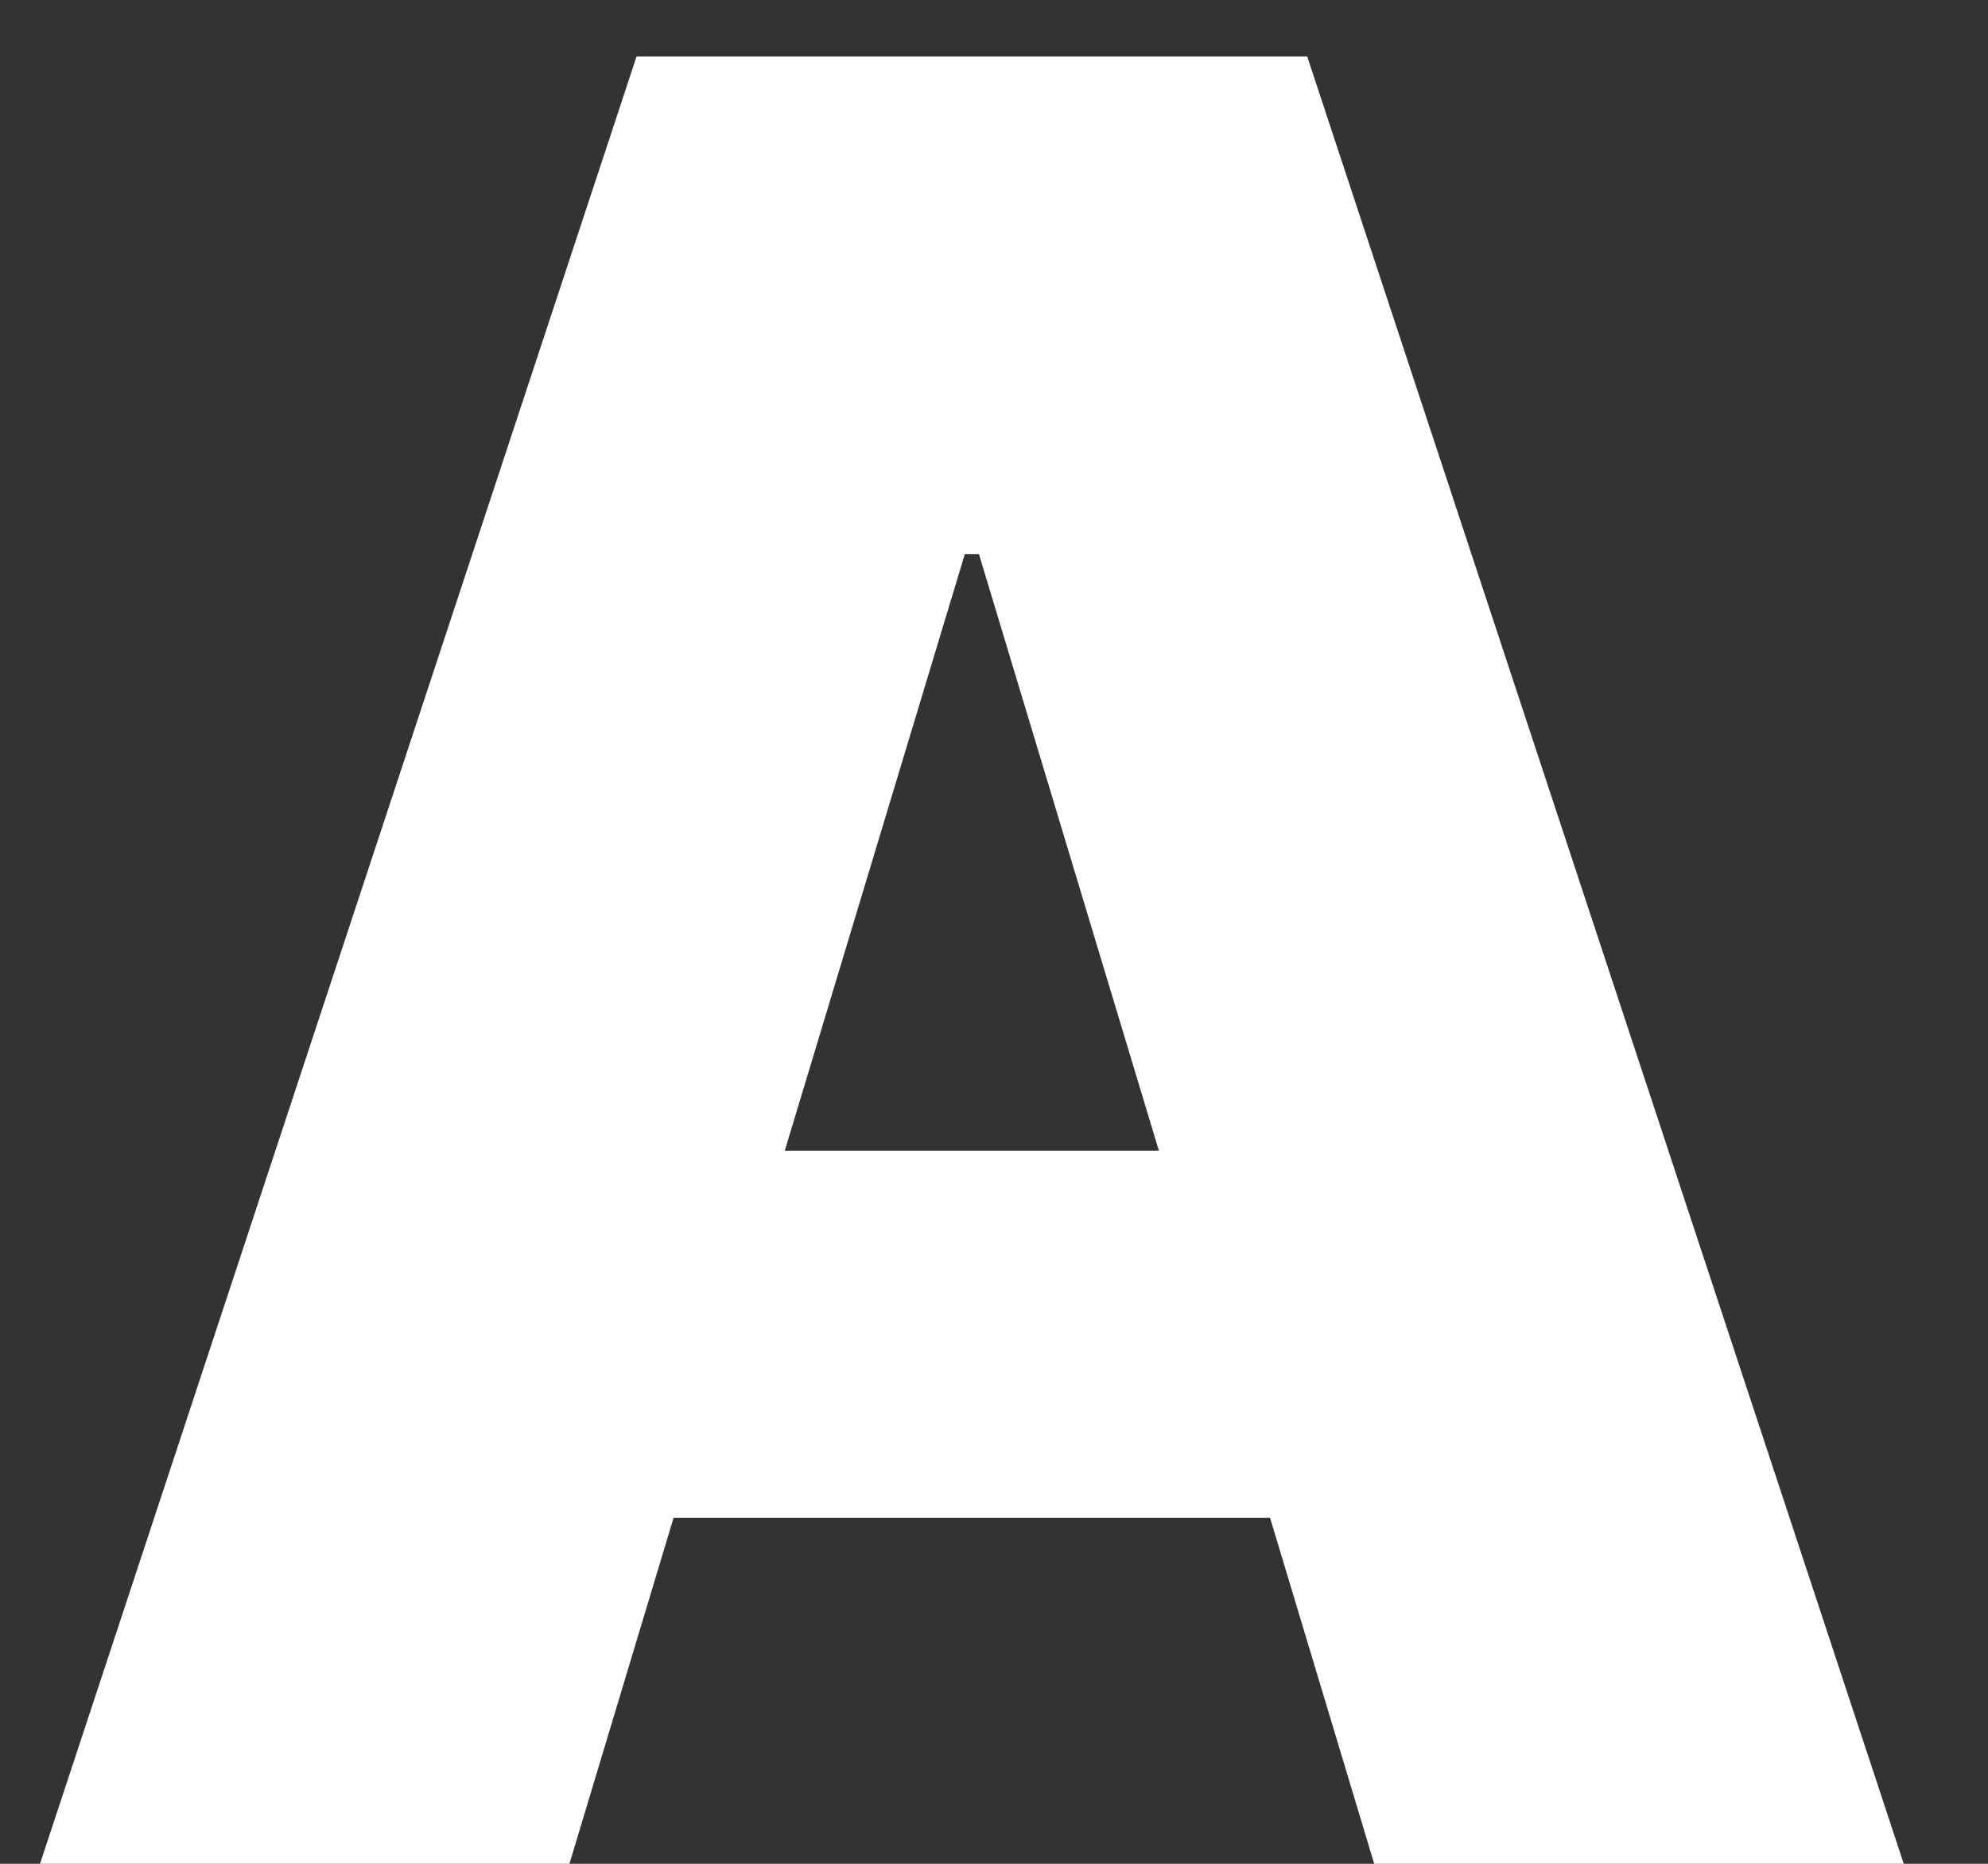 <svg width="16" height="15" viewBox="0 0 16 15" fill="none" xmlns="http://www.w3.org/2000/svg">
<rect x="0" y="0" width="16" height="15" fill="#333333" stroke="none"/>
<path d="M4.583 15L5.421 12.216H10.222L11.06 15H15.322L10.521 0.455H5.123L0.322 15H4.583ZM6.316 9.261L7.765 4.46H7.879L9.327 9.261H6.316Z" fill="white"/>
</svg>
